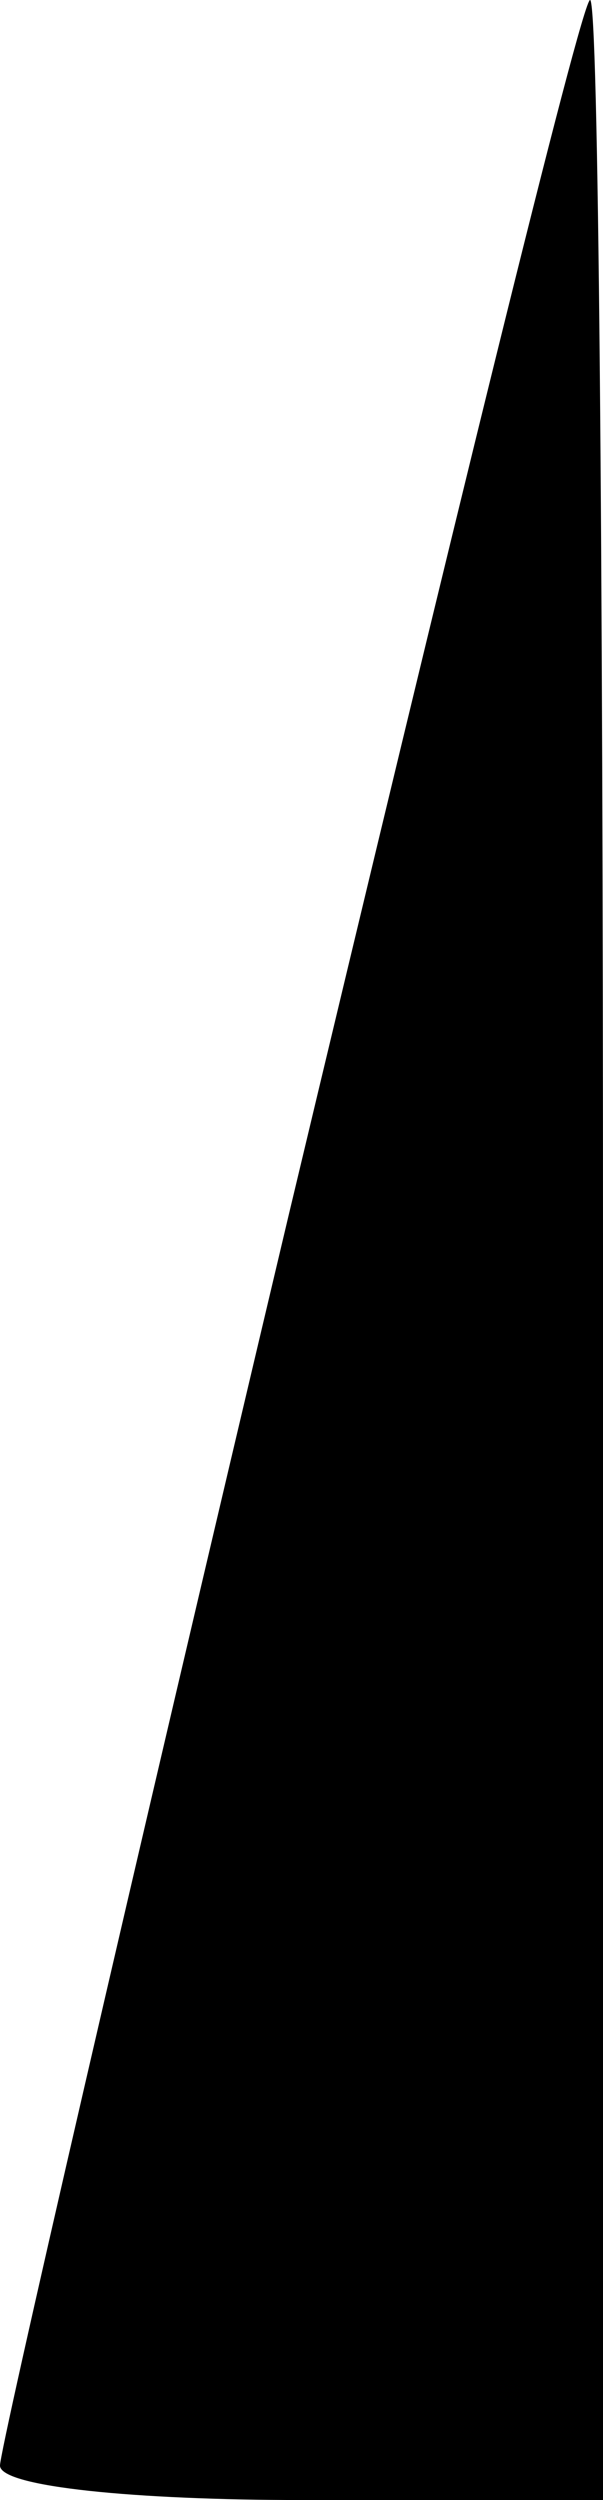 <?xml version="1.0" standalone="no"?>
<!DOCTYPE svg PUBLIC "-//W3C//DTD SVG 20010904//EN"
 "http://www.w3.org/TR/2001/REC-SVG-20010904/DTD/svg10.dtd">
<svg version="1.0" xmlns="http://www.w3.org/2000/svg"
 width="14pt" height="58pt" viewBox="0 0 14 58"
 preserveAspectRatio="xMidYMid meet">
<g transform="translate(0,58) scale(0.1,-0.1)"
fill="#000000" stroke="none">
<path fill="#000000" stroke="none" d="M67 298 c-37 -156 -67 -286 -67 -290 0
-5 32 -8 70 -8 l70 0 0 290 c0 160 -1 290 -3 290 -2 0 -33 -127 -70 -282z"/>
</g>
</svg>
